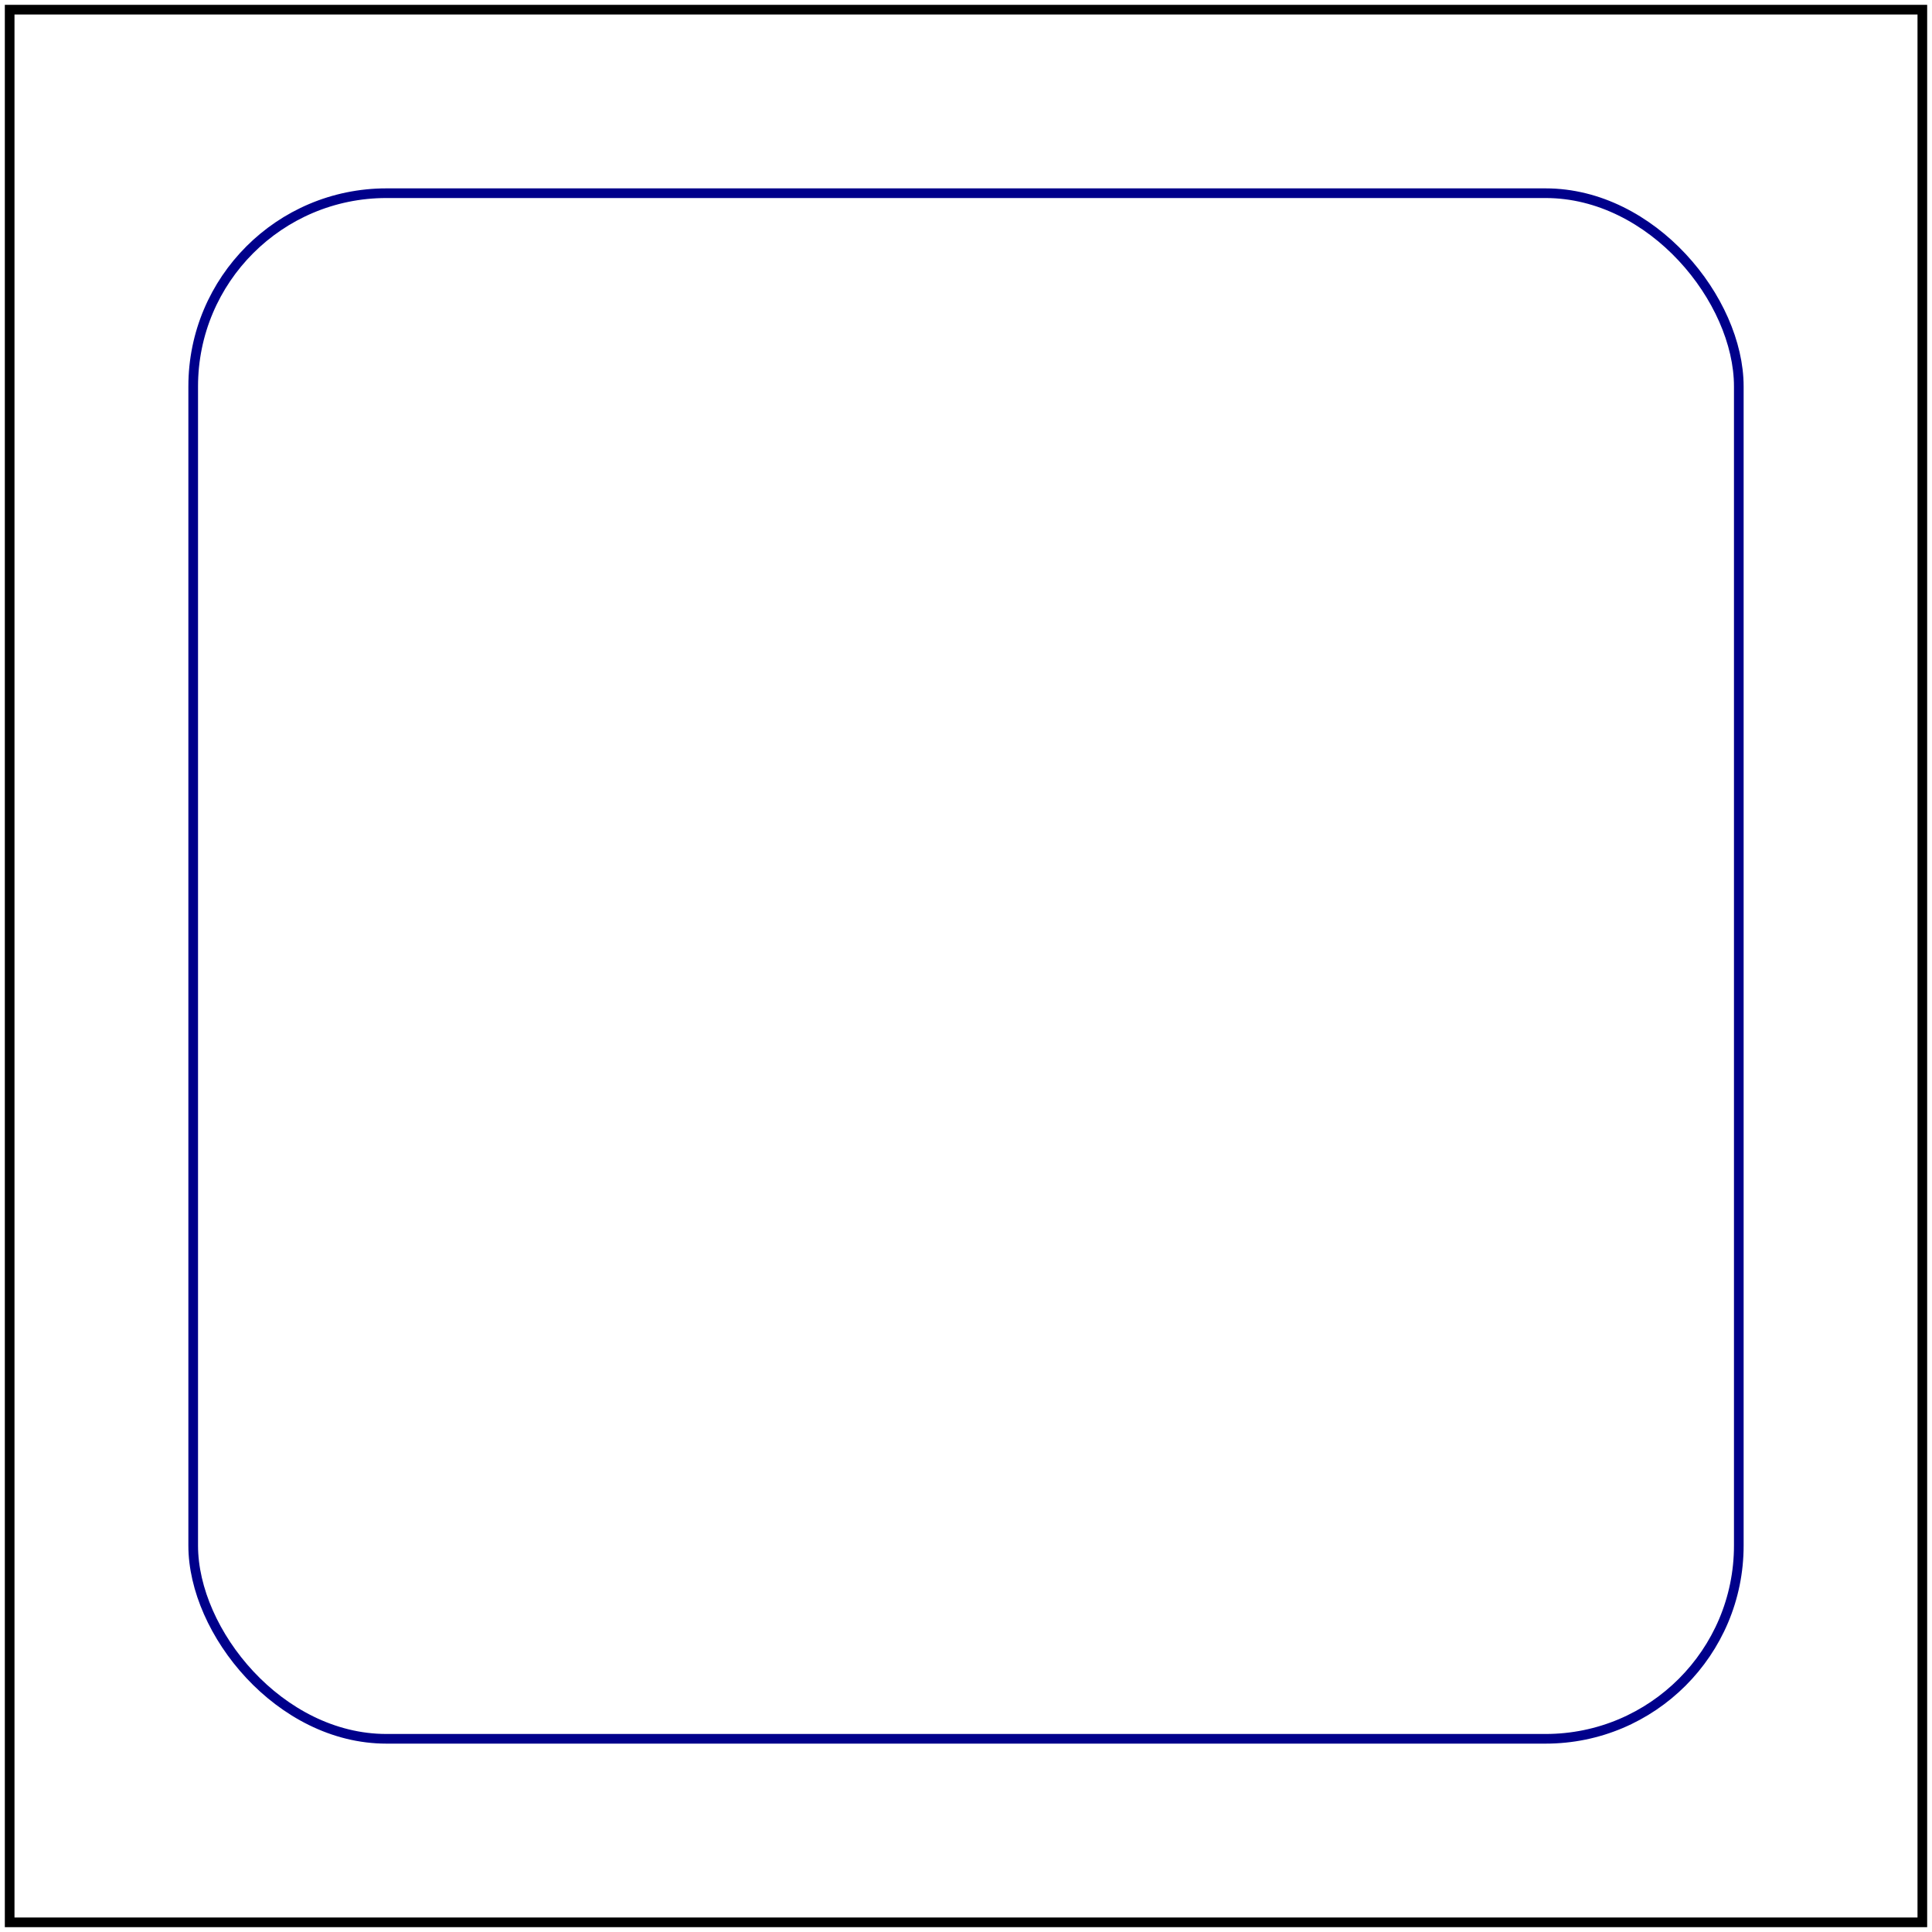 <svg id="svg1" viewBox="0 0 200 200" xmlns="http://www.w3.org/2000/svg">
    <title>Invalid `patternTransform` (UB)</title>

    <pattern id="patt1" patternUnits="userSpaceOnUse" width="20" height="20"
             patternTransform="matrix(0 0 0 0 0 0)">
        <rect id="rect1" x="0" y="0" width="10" height="10" fill="grey"/>
        <rect id="rect2" x="10" y="10" width="10" height="10" fill="green"/>
    </pattern>
    <rect id="rect3" x="20" y="20" width="160" height="160" rx="20" ry="20"
          fill="url(#patt1)" stroke="darkblue"/>

    <!-- image frame -->
    <rect id="frame" x="1" y="1" width="198" height="198" fill="none" stroke="black"/>
</svg>
